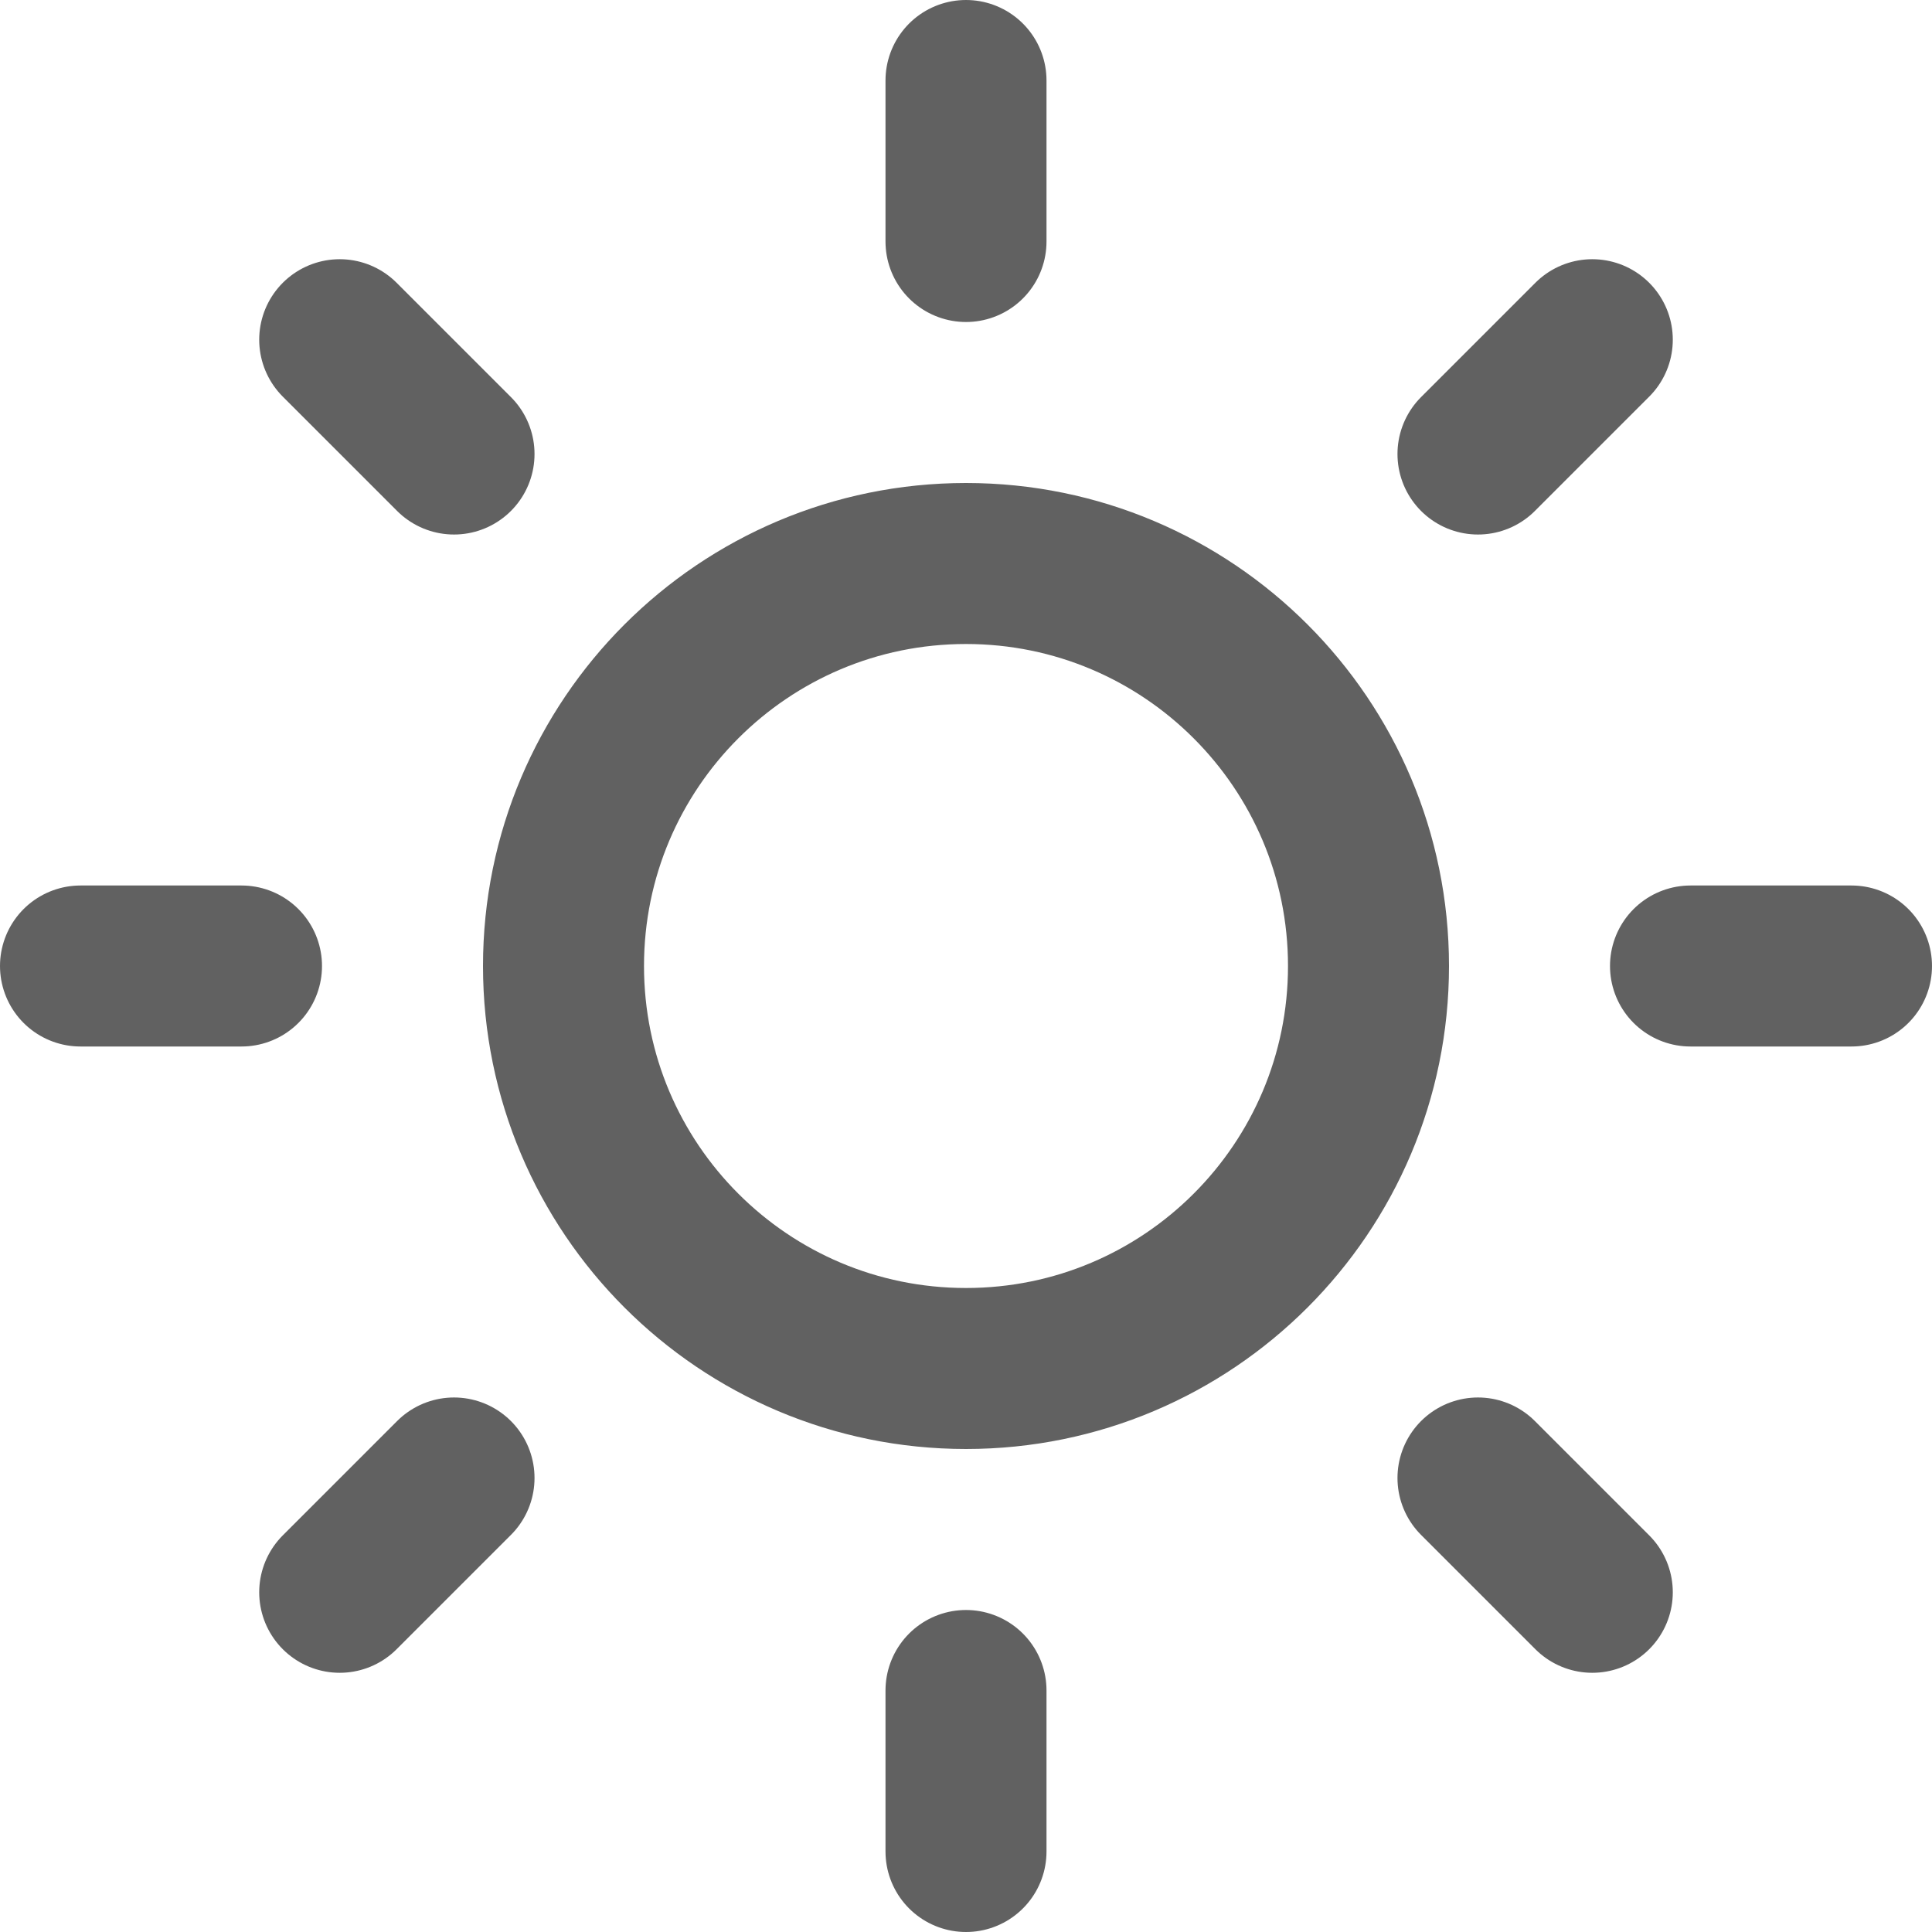 <svg width="24" height="24" viewBox="0 0 24 24" fill="none" xmlns="http://www.w3.org/2000/svg">
<path d="M12 1V3M12 21V23M4.22 4.22L5.64 5.64M18.36 18.36L19.78 19.78M1 12H3M21 12H23M4.22 19.78L5.64 18.36M18.36 5.64L19.78 4.22M17 12C17 14.761 14.761 17 12 17C9.239 17 7 14.761 7 12C7 9.239 9.239 7 12 7C14.761 7 17 9.239 17 12Z" stroke="#616161" stroke-width="2" stroke-linecap="round" stroke-linejoin="round"/>
</svg>
